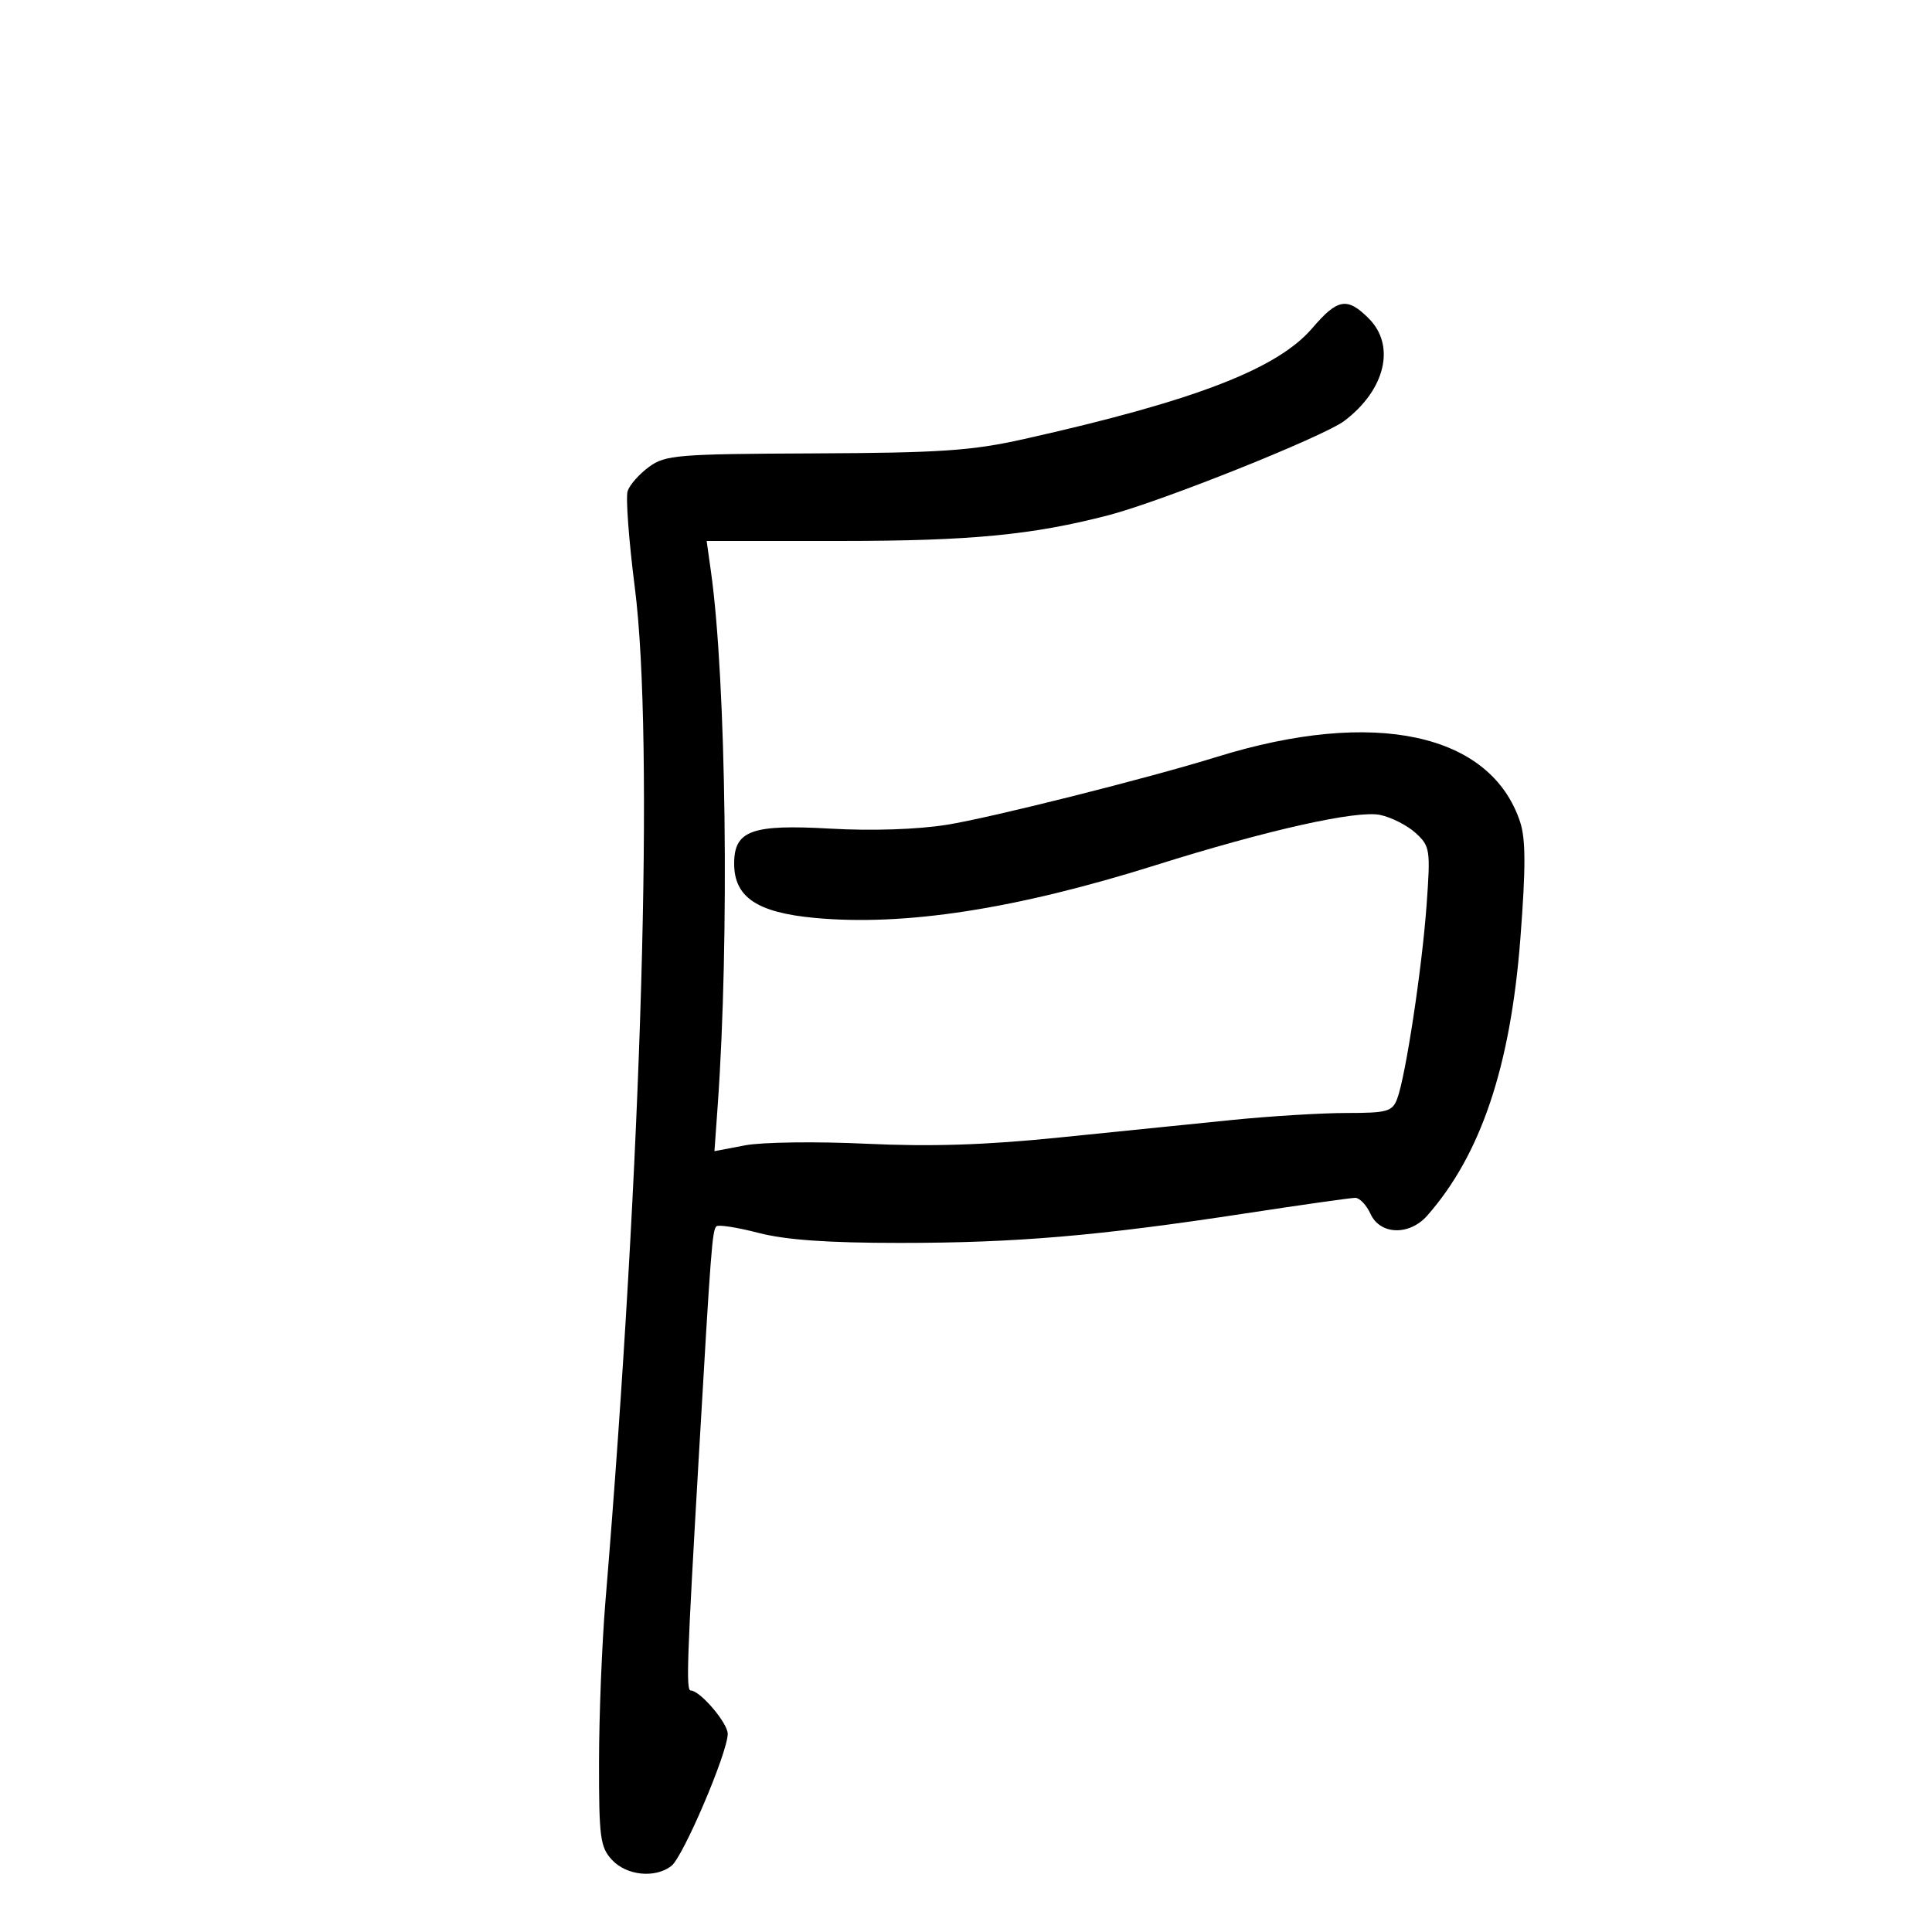 <svg xmlns="http://www.w3.org/2000/svg" width="300" height="300" viewBox="0 0 300 300" version="1.1">
	<path d="M 203.770 50.956 C 198.333 57.308, 185.486 62.250, 159 68.178 C 150.917 69.987, 146.069 70.319, 126.500 70.402 C 105.162 70.493, 103.303 70.644, 100.775 72.500 C 99.276 73.600, 97.786 75.279, 97.464 76.230 C 97.142 77.182, 97.641 83.932, 98.574 91.230 C 101.589 114.812, 99.697 180.066, 94.005 248.748 C 93.470 255.212, 93.025 266.378, 93.016 273.561 C 93.002 285.336, 93.201 286.838, 95.039 288.811 C 97.302 291.241, 101.719 291.691, 104.244 289.750 C 106.080 288.339, 113 272.122, 113 269.231 C 113 267.533, 108.699 262.500, 107.249 262.500 C 106.511 262.500, 106.675 257.820, 108.521 226 C 110.400 193.636, 110.596 191.070, 111.245 190.422 C 111.538 190.128, 114.481 190.588, 117.784 191.444 C 121.997 192.536, 128.543 193, 139.721 193 C 157.773 193, 170.517 191.912, 193.356 188.423 C 202.077 187.090, 209.767 186, 210.445 186 C 211.124 186, 212.192 187.125, 212.818 188.500 C 214.308 191.771, 218.860 191.900, 221.630 188.750 C 229.954 179.286, 234.553 165.602, 236.082 145.741 C 236.930 134.744, 236.921 130.289, 236.046 127.640 C 231.493 113.844, 213.388 109.948, 189 117.516 C 178.251 120.852, 153.886 126.977, 147 128.075 C 142.439 128.802, 135.356 129.035, 128.925 128.669 C 116.708 127.973, 114 128.959, 114 134.102 C 114 139.301, 117.537 141.692, 126.467 142.529 C 140.476 143.842, 157.740 141.172, 179.500 134.327 C 196.818 128.880, 210.693 125.777, 214.315 126.543 C 216.067 126.913, 218.551 128.180, 219.835 129.358 C 222.056 131.396, 222.138 131.937, 221.523 140.500 C 220.814 150.364, 218.261 167.182, 216.948 170.636 C 216.202 172.599, 215.397 172.824, 209.100 172.824 C 205.241 172.824, 197.228 173.313, 191.292 173.911 C 185.356 174.509, 173.300 175.733, 164.500 176.630 C 153.039 177.799, 144.528 178.074, 134.500 177.598 C 126.800 177.234, 118.349 177.344, 115.719 177.844 L 110.939 178.753 111.447 171.627 C 113.281 145.883, 112.771 105.643, 110.396 88.750 L 109.728 84 130.614 83.999 C 150.722 83.997, 160.378 83.066, 172.162 79.993 C 180.422 77.839, 205.514 67.799, 208.751 65.353 C 215.111 60.547, 216.754 53.663, 212.545 49.455 C 209.189 46.099, 207.711 46.351, 203.770 50.956" stroke="none" fill="black" fill-rule="evenodd"/>
</svg>